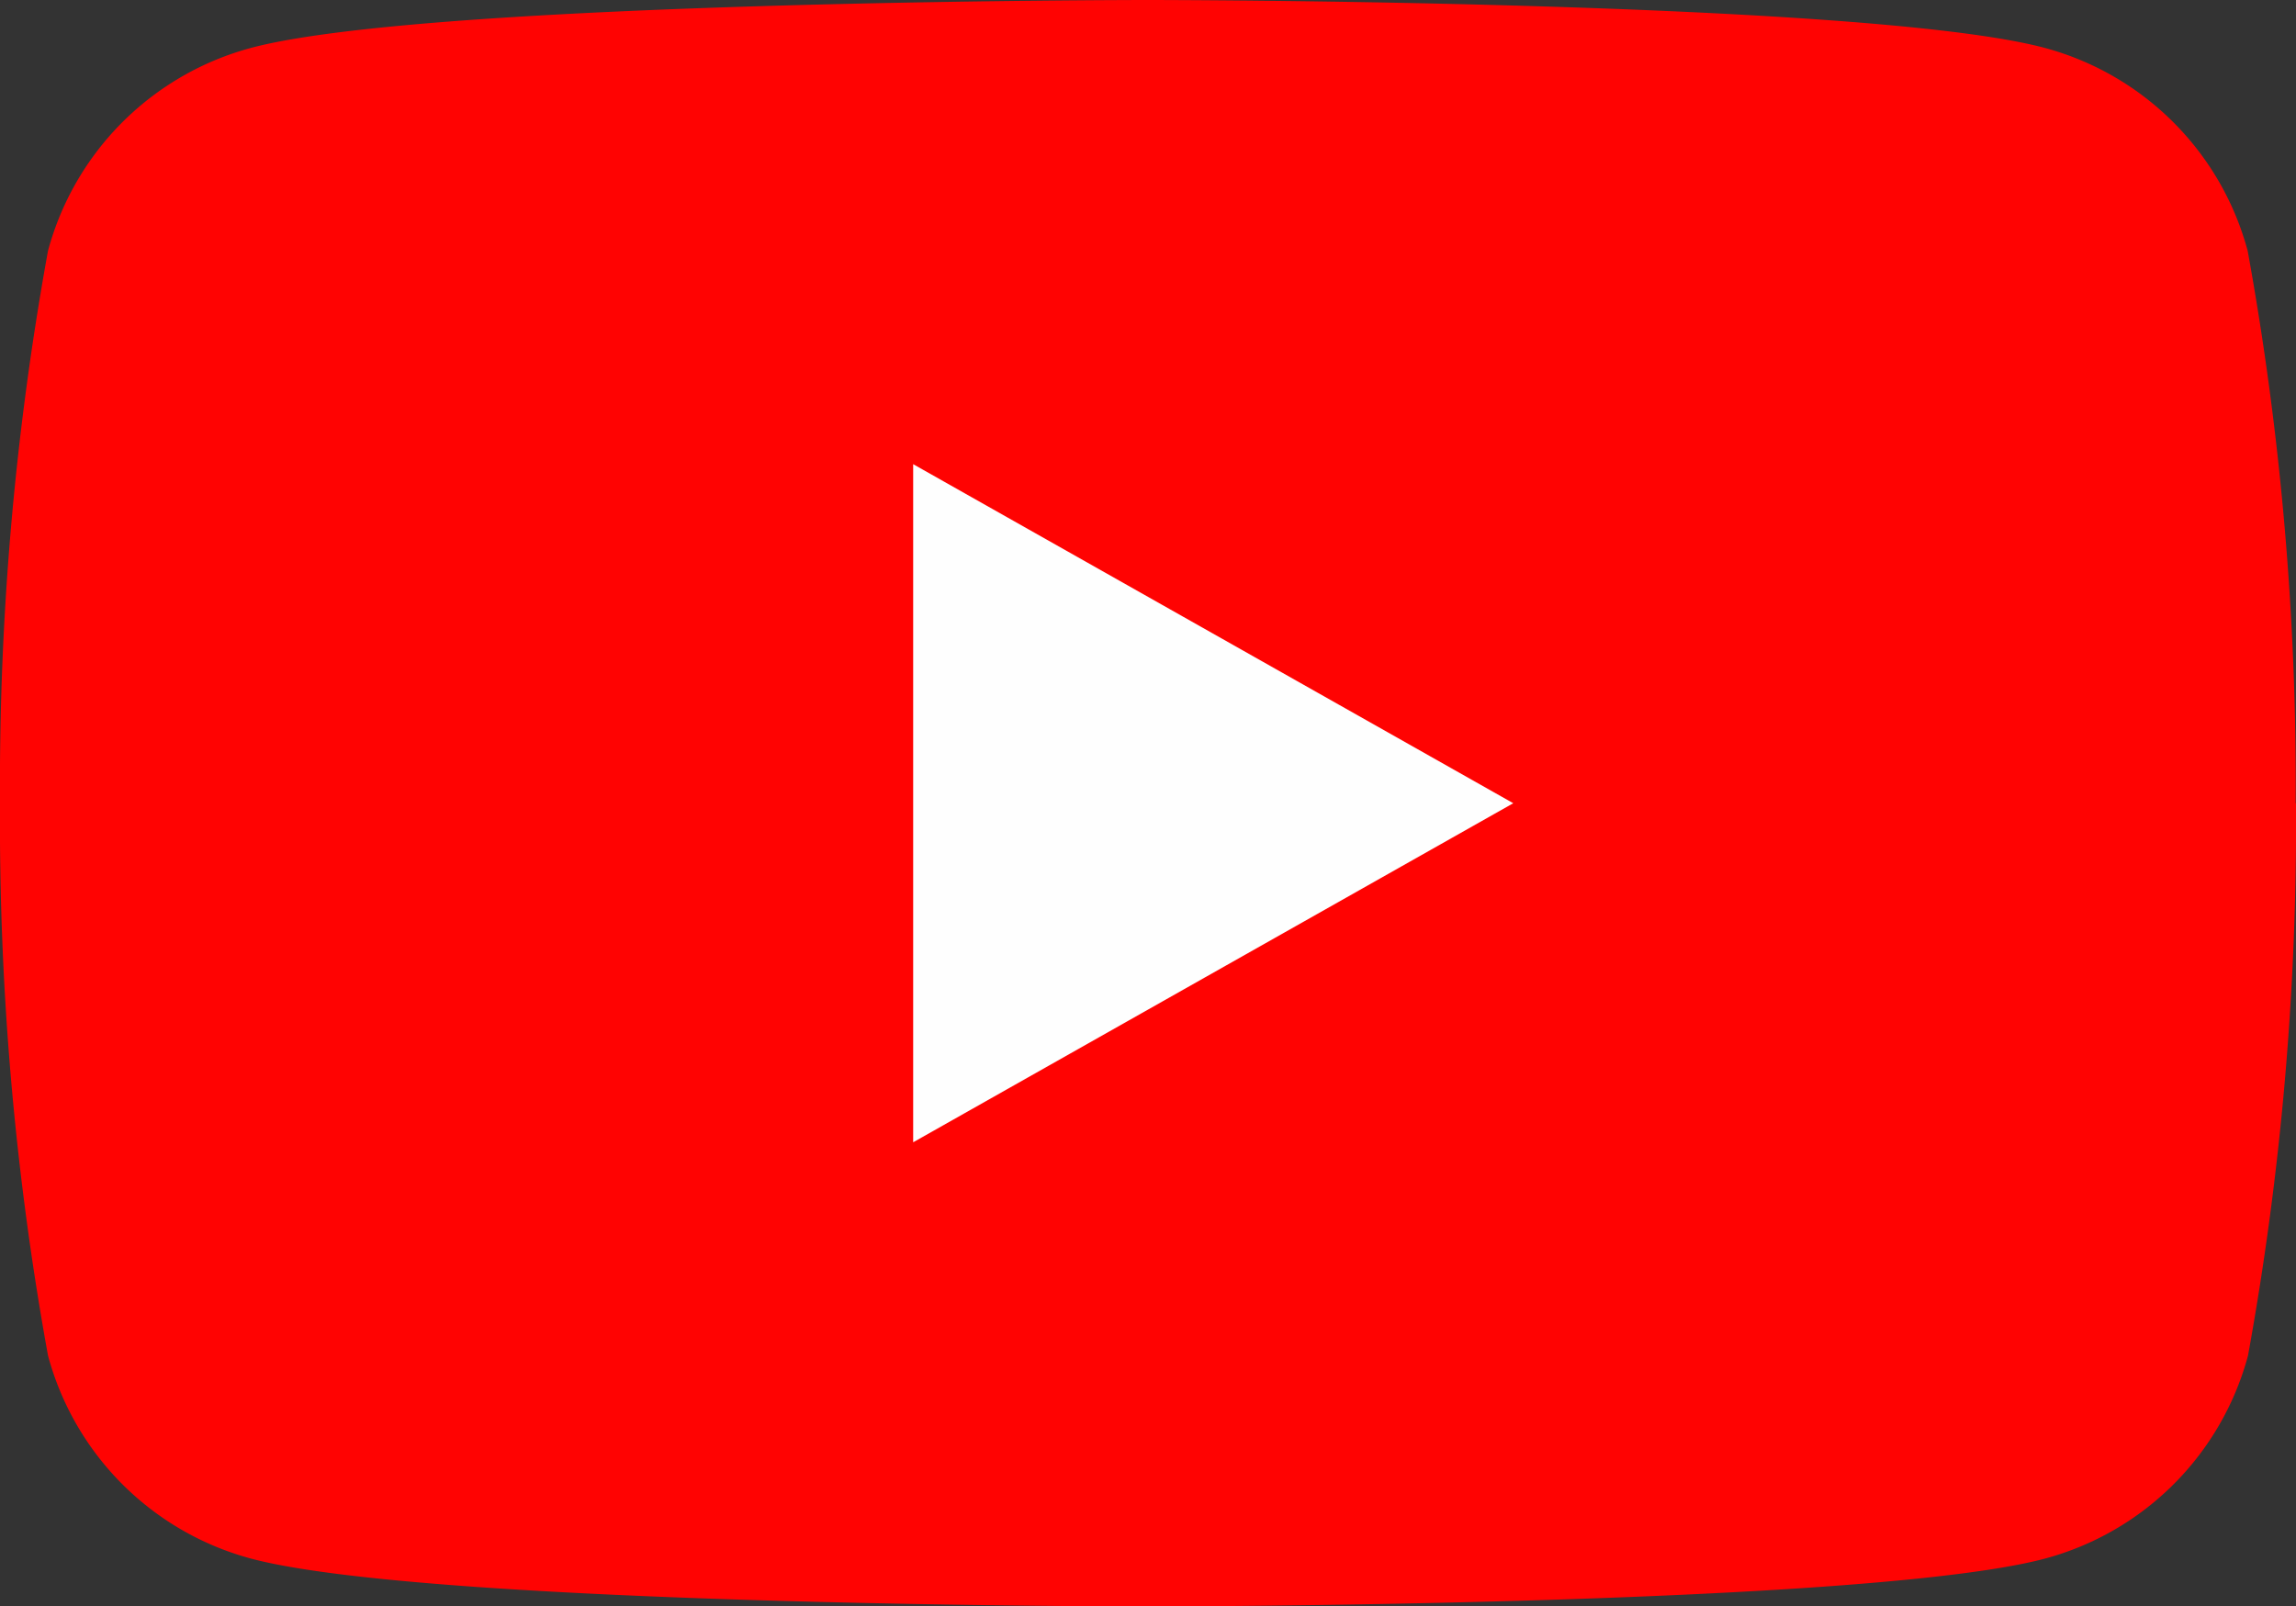 <svg xmlns="http://www.w3.org/2000/svg" width="20.806" height="14.56" viewBox="0 0 20.806 14.56">
  <rect x="0" y="0" width="20.806" height="14.56" fill="#333333" stroke="none"/>
  <g id="Group_240252" data-name="Group 240252" transform="translate(-651.263 -1486.873)">
    <path id="Vector" d="M20.806,7.28a27.049,27.049,0,0,1-.435,5.007,2.606,2.606,0,0,1-1.839,1.839c-1.627.434-8.129.434-8.129.434s-6.5,0-8.129-.434A2.606,2.606,0,0,1,.435,12.286,27.049,27.049,0,0,1,0,7.28,27.049,27.049,0,0,1,.435,2.273,2.606,2.606,0,0,1,2.275.434C3.9,0,10.4,0,10.4,0s6.5,0,8.129.434a2.606,2.606,0,0,1,1.839,1.839,27.049,27.049,0,0,1,.435,5.007Z" transform="translate(651.263 1486.873)" fill="#ff0302"/>
    <path id="Vector-2" data-name="Vector" d="M0,6.146V0L5.438,3.073Z" transform="translate(659.538 1491.08)" fill="#fefefe"/>
  </g>
</svg>
